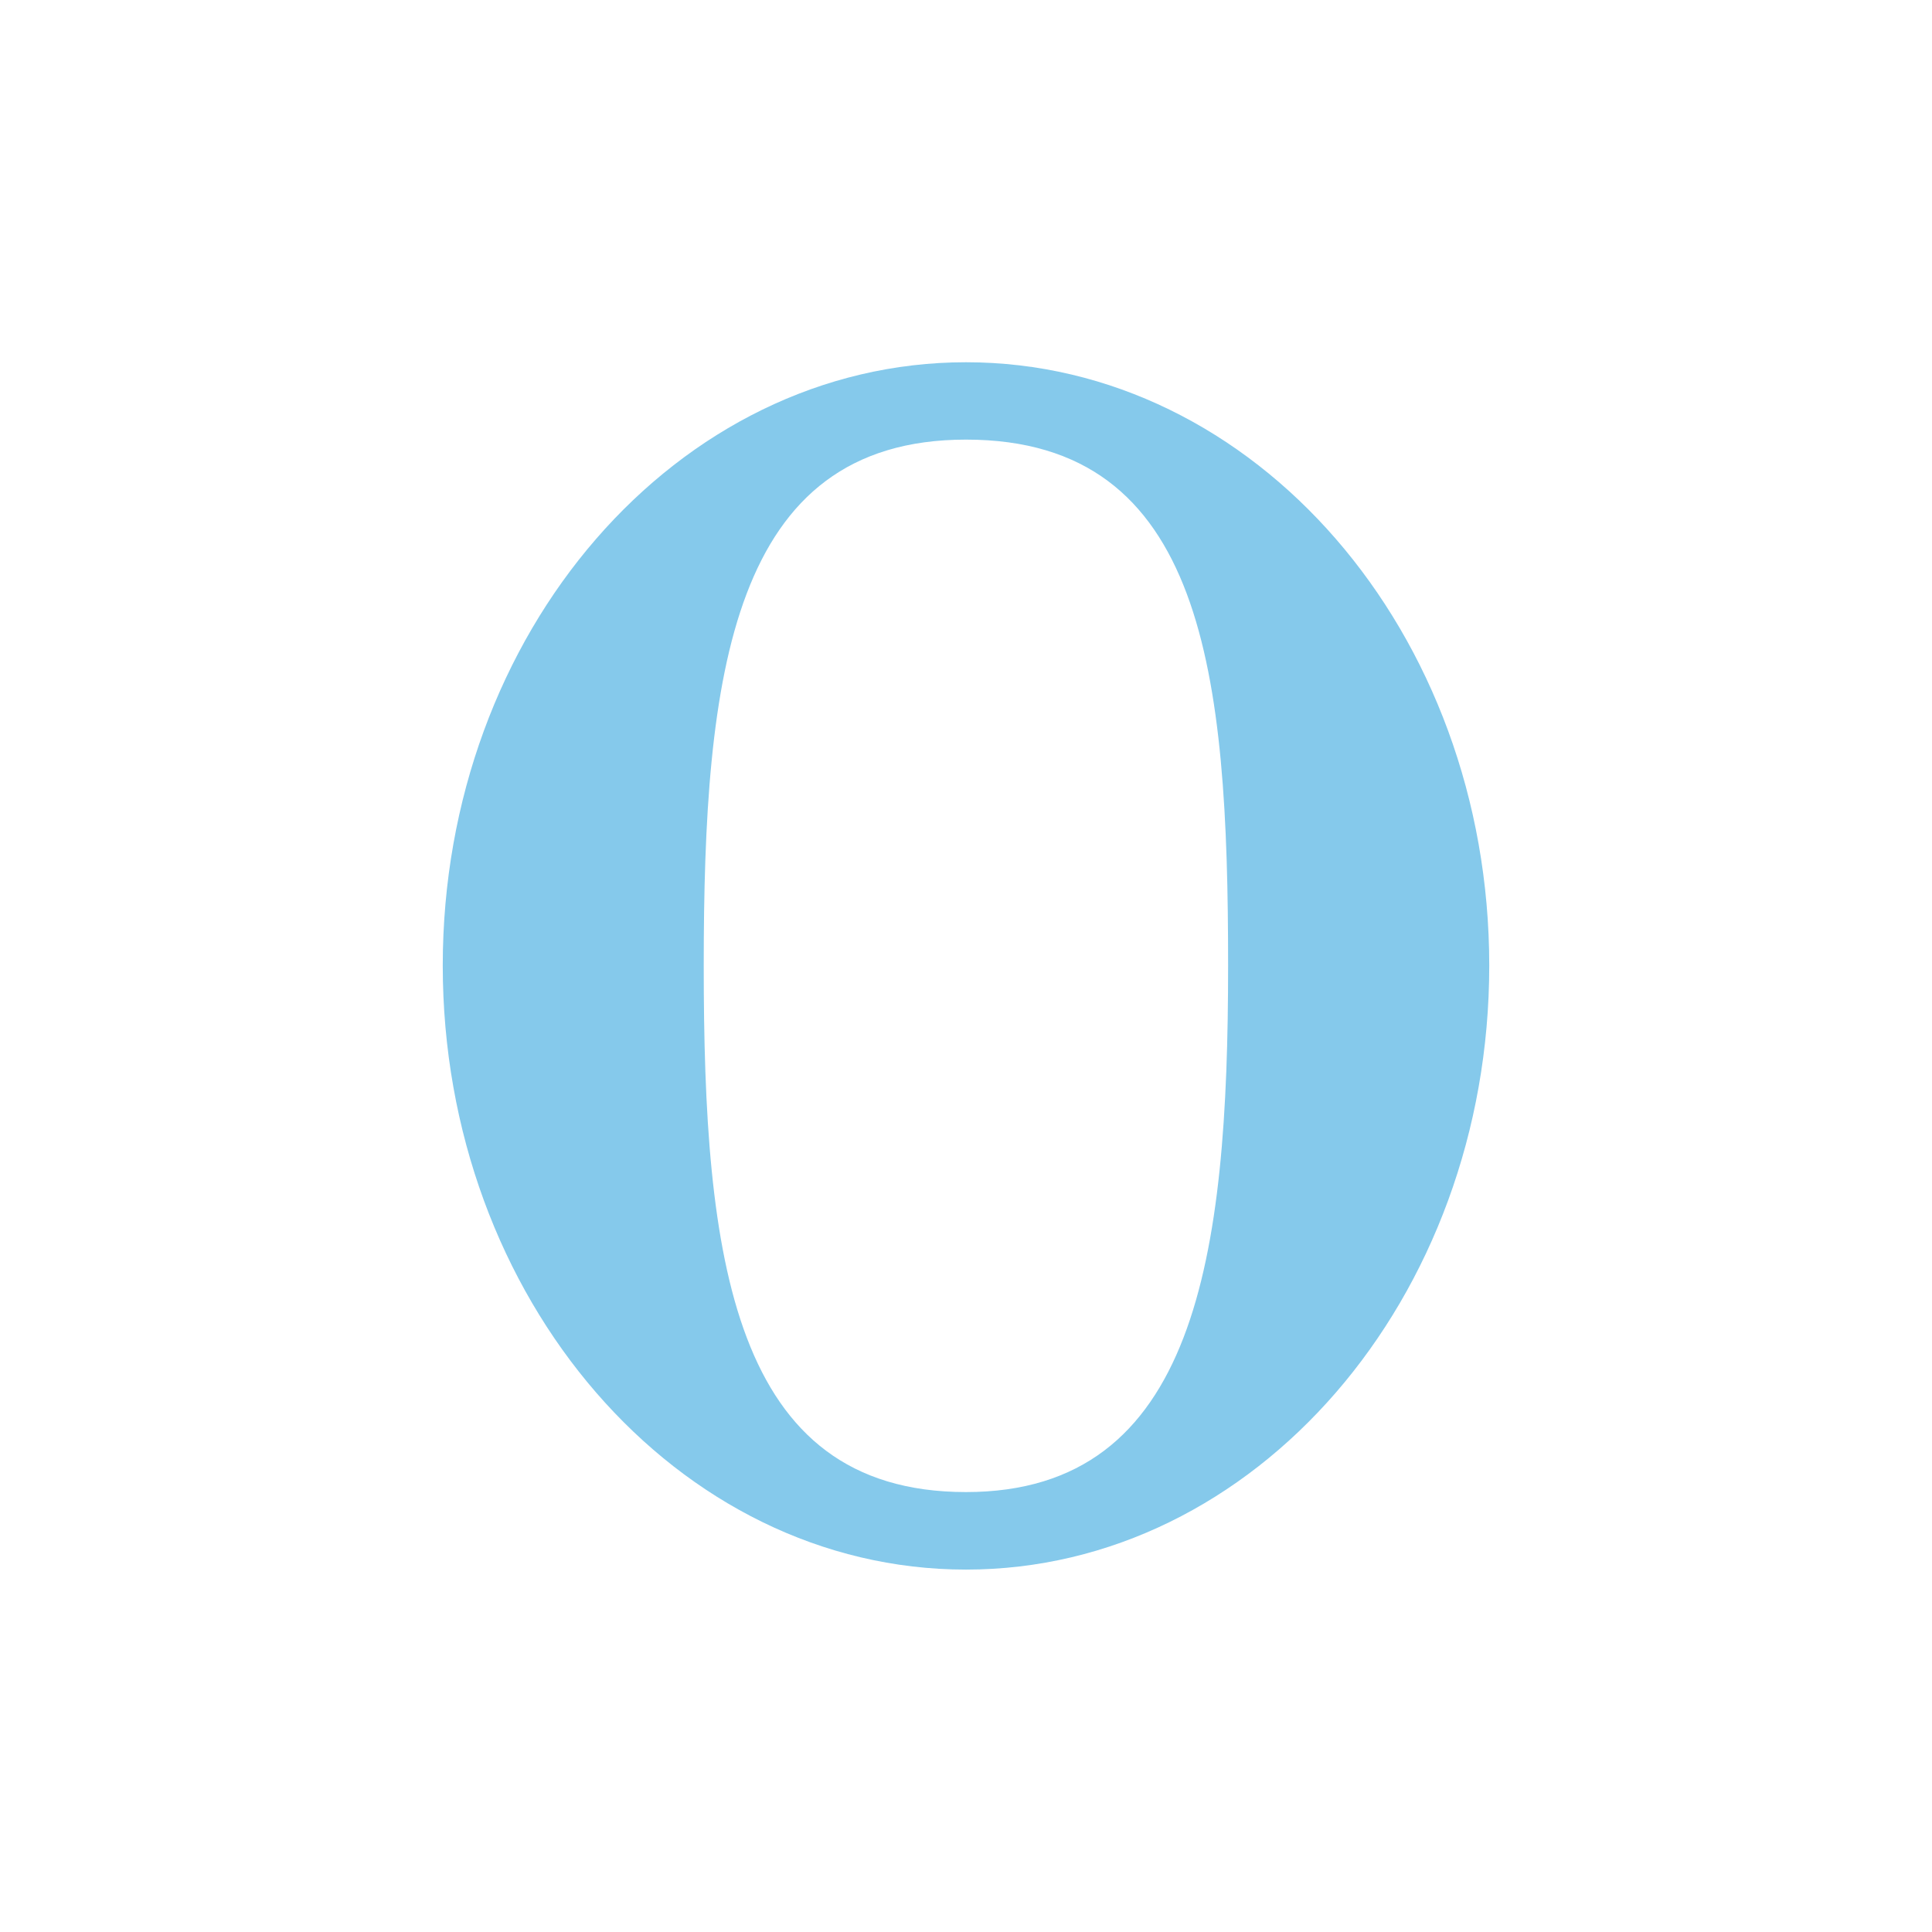 <!-- color: #405f9b -->
<svg xmlns="http://www.w3.org/2000/svg" xmlns:xlink="http://www.w3.org/1999/xlink" width="48px" height="48px" viewBox="0 0 48 48" version="1.1">
<g id="surface1">
<path style=" stroke:none;fill-rule:nonzero;fill:rgb(52.157%,78.824%,92.157%);fill-opacity:1;" d="M 24 9 C 16.824 9 11 15.711 11 23.988 C 11 32.266 16.824 38.996 24 38.996 C 31.172 38.996 37 32.27 37 23.988 C 37 15.711 31.172 9 24 9 M 24 10.922 C 29.941 10.922 30.512 16.77 30.512 23.992 C 30.512 31.211 29.723 37.07 24 37.07 C 18.172 37.07 17.484 31.219 17.484 23.992 C 17.484 16.773 18.156 10.922 24 10.922 M 24 10.922 "/>
</g>
</svg>
